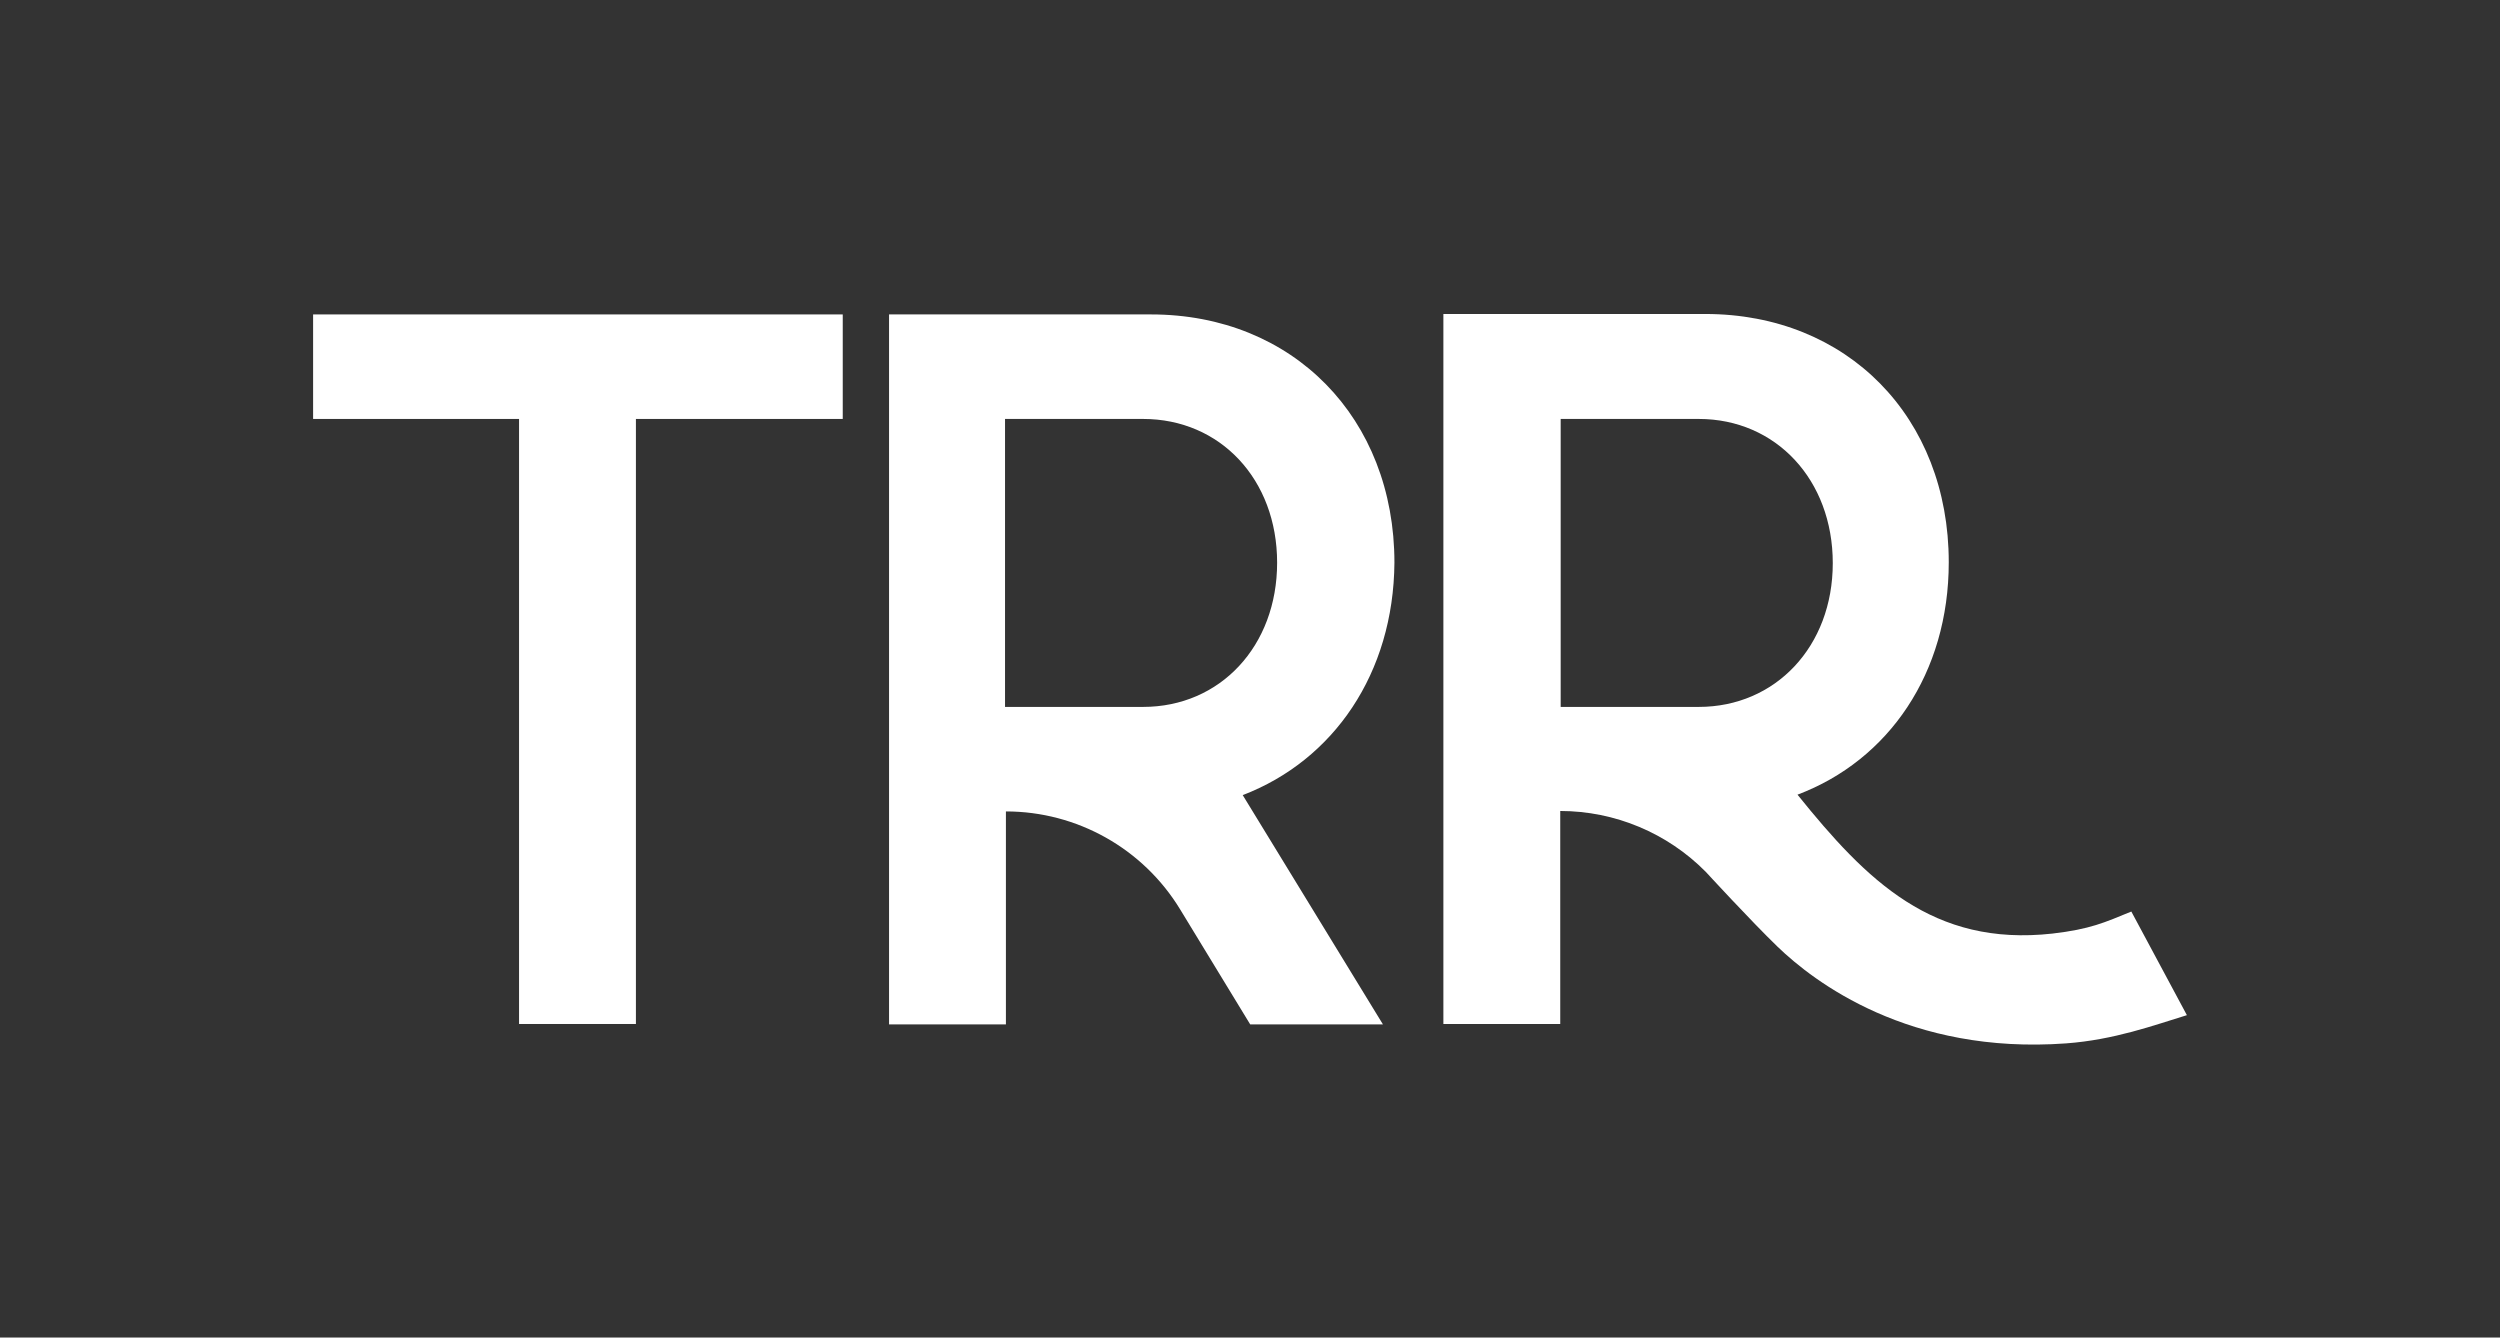 <?xml version="1.0" encoding="utf-8"?>
<!-- Generator: Adobe Illustrator 23.0.1, SVG Export Plug-In . SVG Version: 6.00 Build 0)  -->
<svg version="1.1" id="Lager_1" xmlns="http://www.w3.org/2000/svg" xmlns:xlink="http://www.w3.org/1999/xlink" x="0px" y="0px"
	 viewBox="0 0 566.9 303.3" style="enable-background:new 0 0 566.9 303.3;" xml:space="preserve">
<rect x="0" y="0" width="566.9" height="303.3" fill="#333333" stroke="none"/>
<style type="text/css">
	.st0{fill:#FFFFFF;}
</style>
<title>TRR_logo_lila</title>
<polygon class="st0" points="71,71.3 71,95 117.7,95 117.7,232.2 144.2,232.2 144.2,95 191.1,95 191.1,71.3 "/>
<path class="st0" d="M259.2,160.3c17.5,0,30.4-13.8,30.4-32.7S276.7,95,259.2,95h-31.3v65.3L259.2,160.3z M281.8,180.3l31.8,52
	h-30.1l-15.9-26.1c-8.4-13.8-23.4-22.2-39.5-22.2v48.3h-26.5v-161h59.4c32.2,0,55.2,23.5,55.2,56.3
	C316,152.7,302.4,172.4,281.8,180.3"/>
<path class="st0" d="M483.3,206.7c-6.1,2.5-9.3,4-17.9,5c-27.1,3-42.1-12-57.8-31.5c20.7-7.8,34.3-27.6,34.3-52.7
	c0-32.9-23-56.3-55.2-56.3h-59.4v161h26.5v-48.3c12.4,0,24.3,5,33,13.8c0,0,10.2,11.1,16.3,17c8.2,7.9,29.8,24.5,65.4,21.9
	c10.9-0.8,19.9-4.1,27.4-6.4L483.3,206.7z M385.2,160.3h-31.3V95h31.3c17.5,0,30.4,13.8,30.4,32.7S402.6,160.3,385.2,160.3"/>
</svg>
